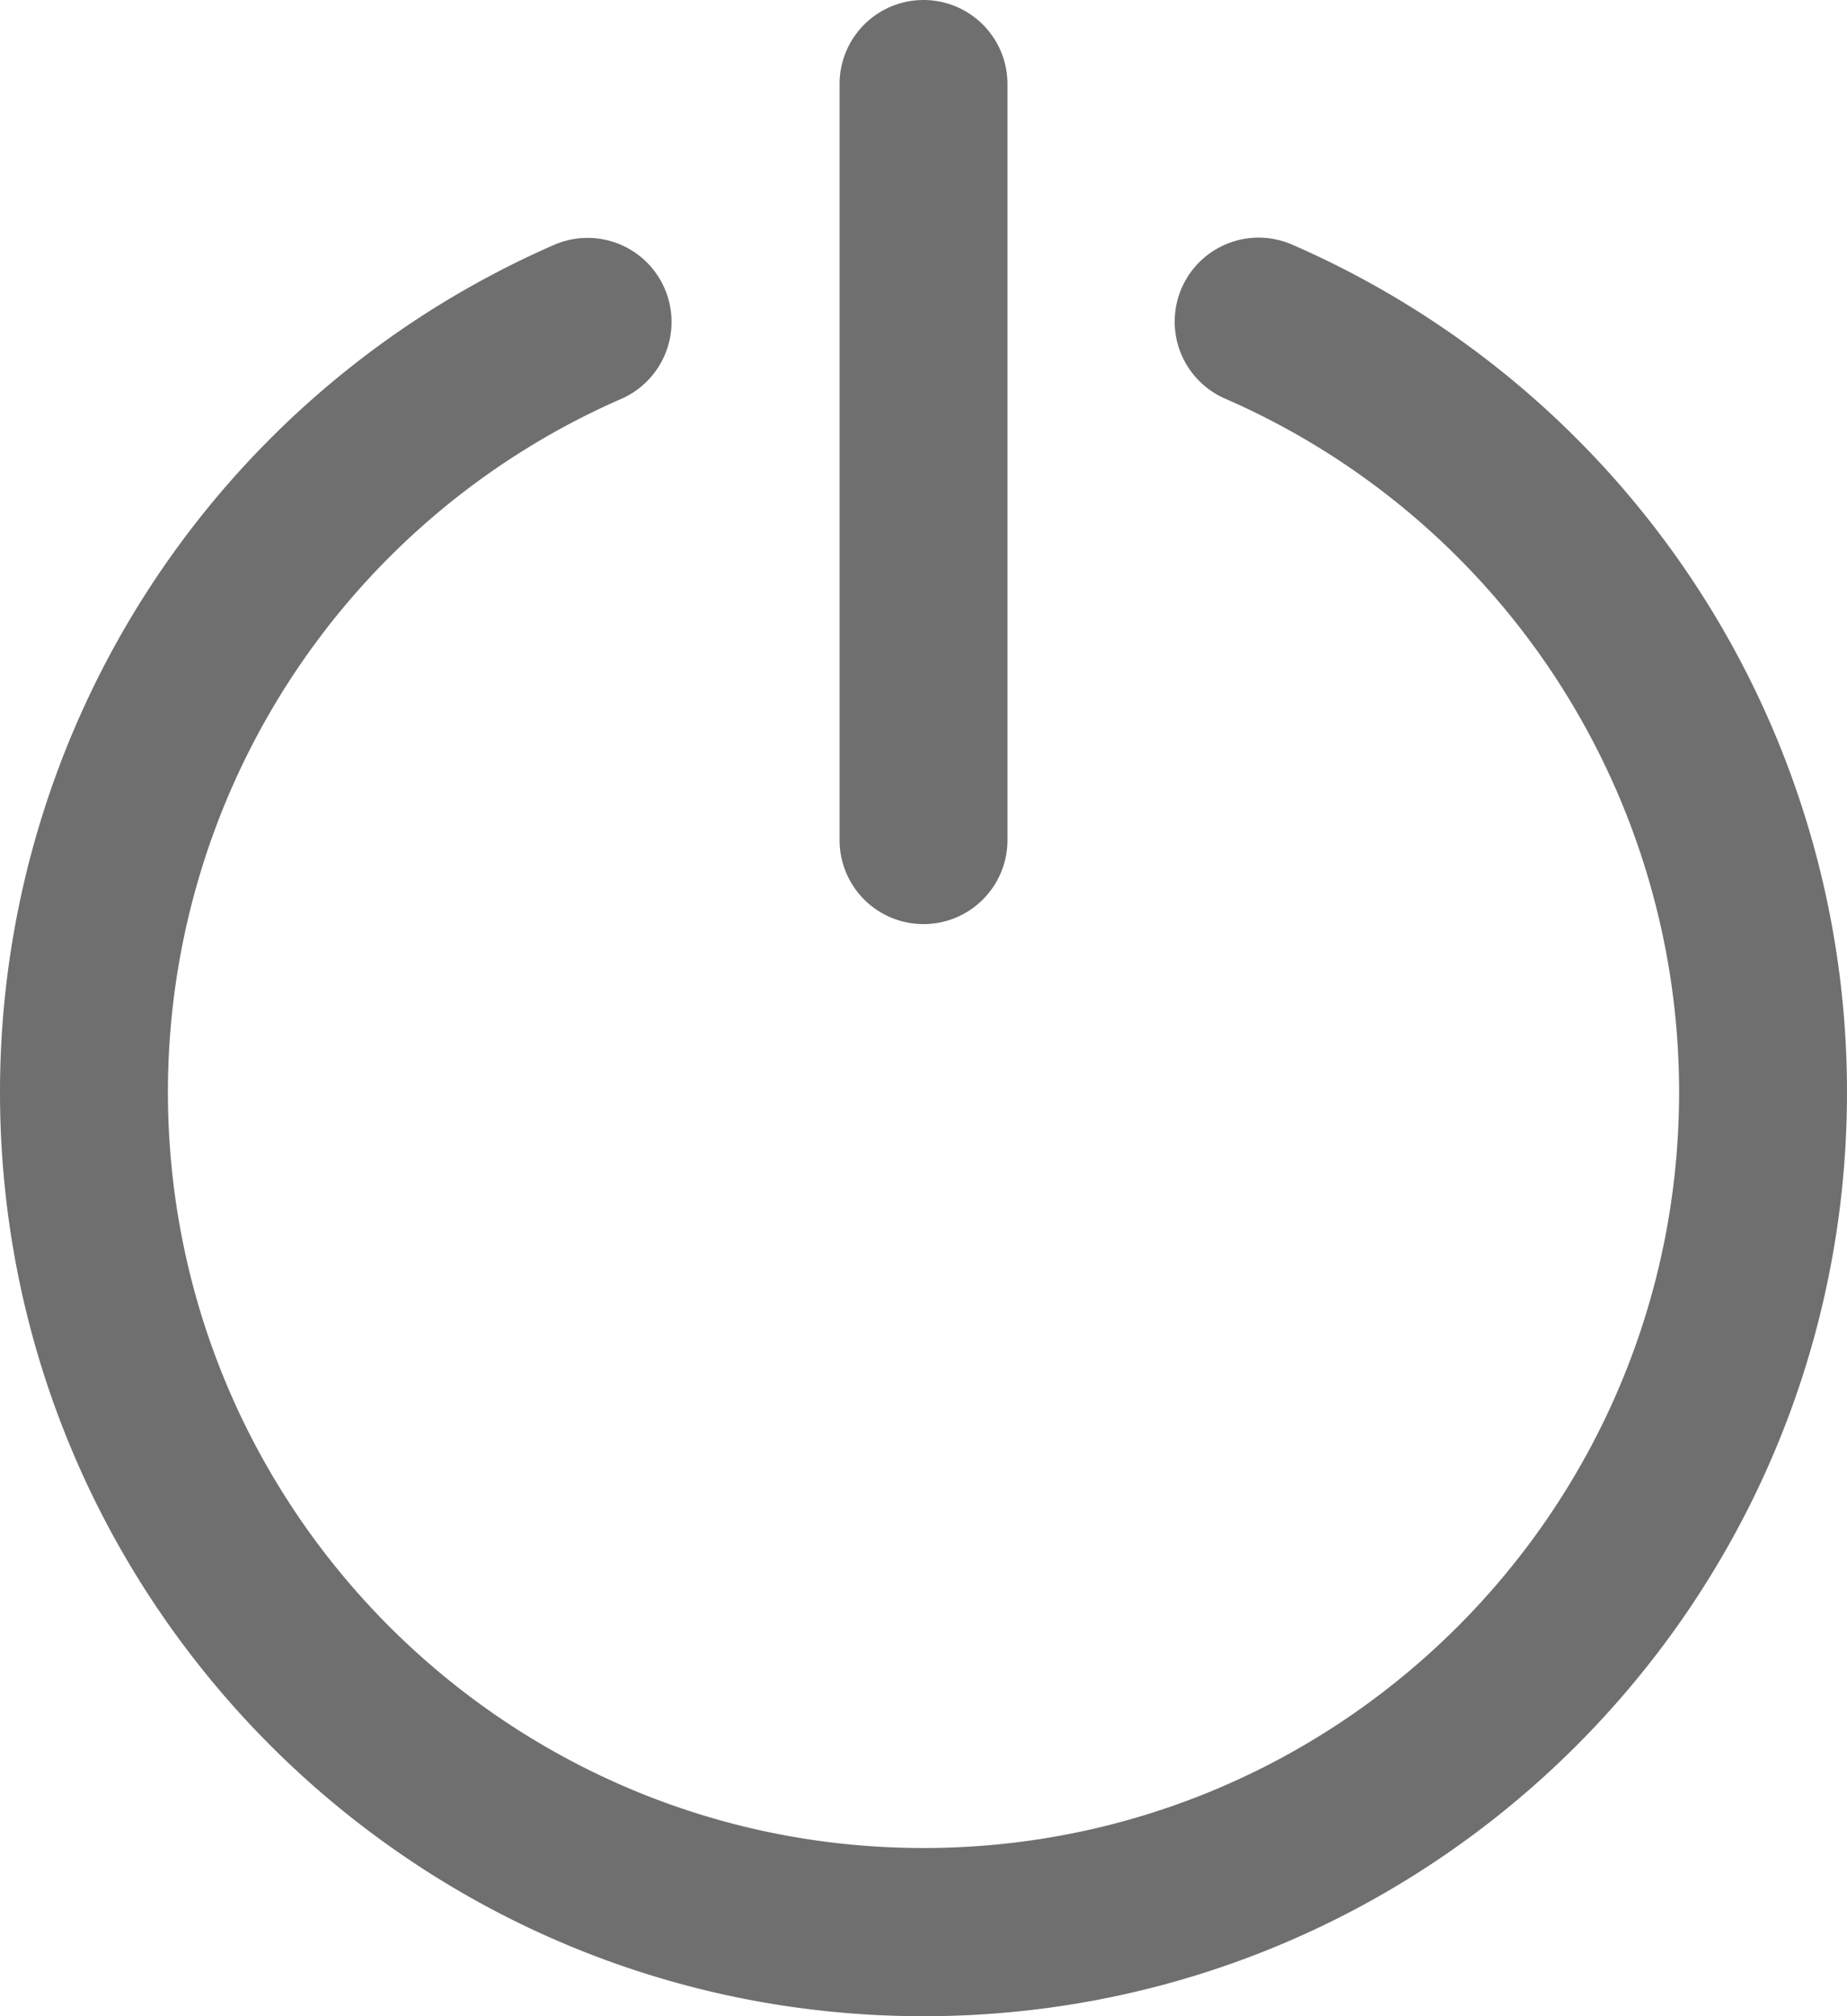 <svg xmlns="http://www.w3.org/2000/svg" viewBox="0 0 469.33 512"><defs><style>.cls-1{fill:#6f6f6f;}</style></defs><title>logout_icon2</title><g id="Capa_2" data-name="Capa 2"><g id="Layer_1" data-name="Layer 1"><path class="cls-1" d="M328.52,62.2a21.33,21.33,0,1,0-17.08,39.09,192.05,192.05,0,0,1,115.23,176c0,106-86,192-192,192s-192-86-192-192a192.09,192.09,0,0,1,115.19-176,21.33,21.33,0,1,0-17.1-39.09A234.75,234.75,0,0,0,0,277.33C0,406.93,105.06,512,234.67,512S469.33,406.93,469.33,277.33A234.68,234.68,0,0,0,328.52,62.2Z"/><path class="cls-1" d="M234.66,234.67A21.33,21.33,0,0,0,256,213.33v-192a21.33,21.33,0,0,0-42.66,0v192A21.33,21.33,0,0,0,234.66,234.67Z"/></g></g></svg>